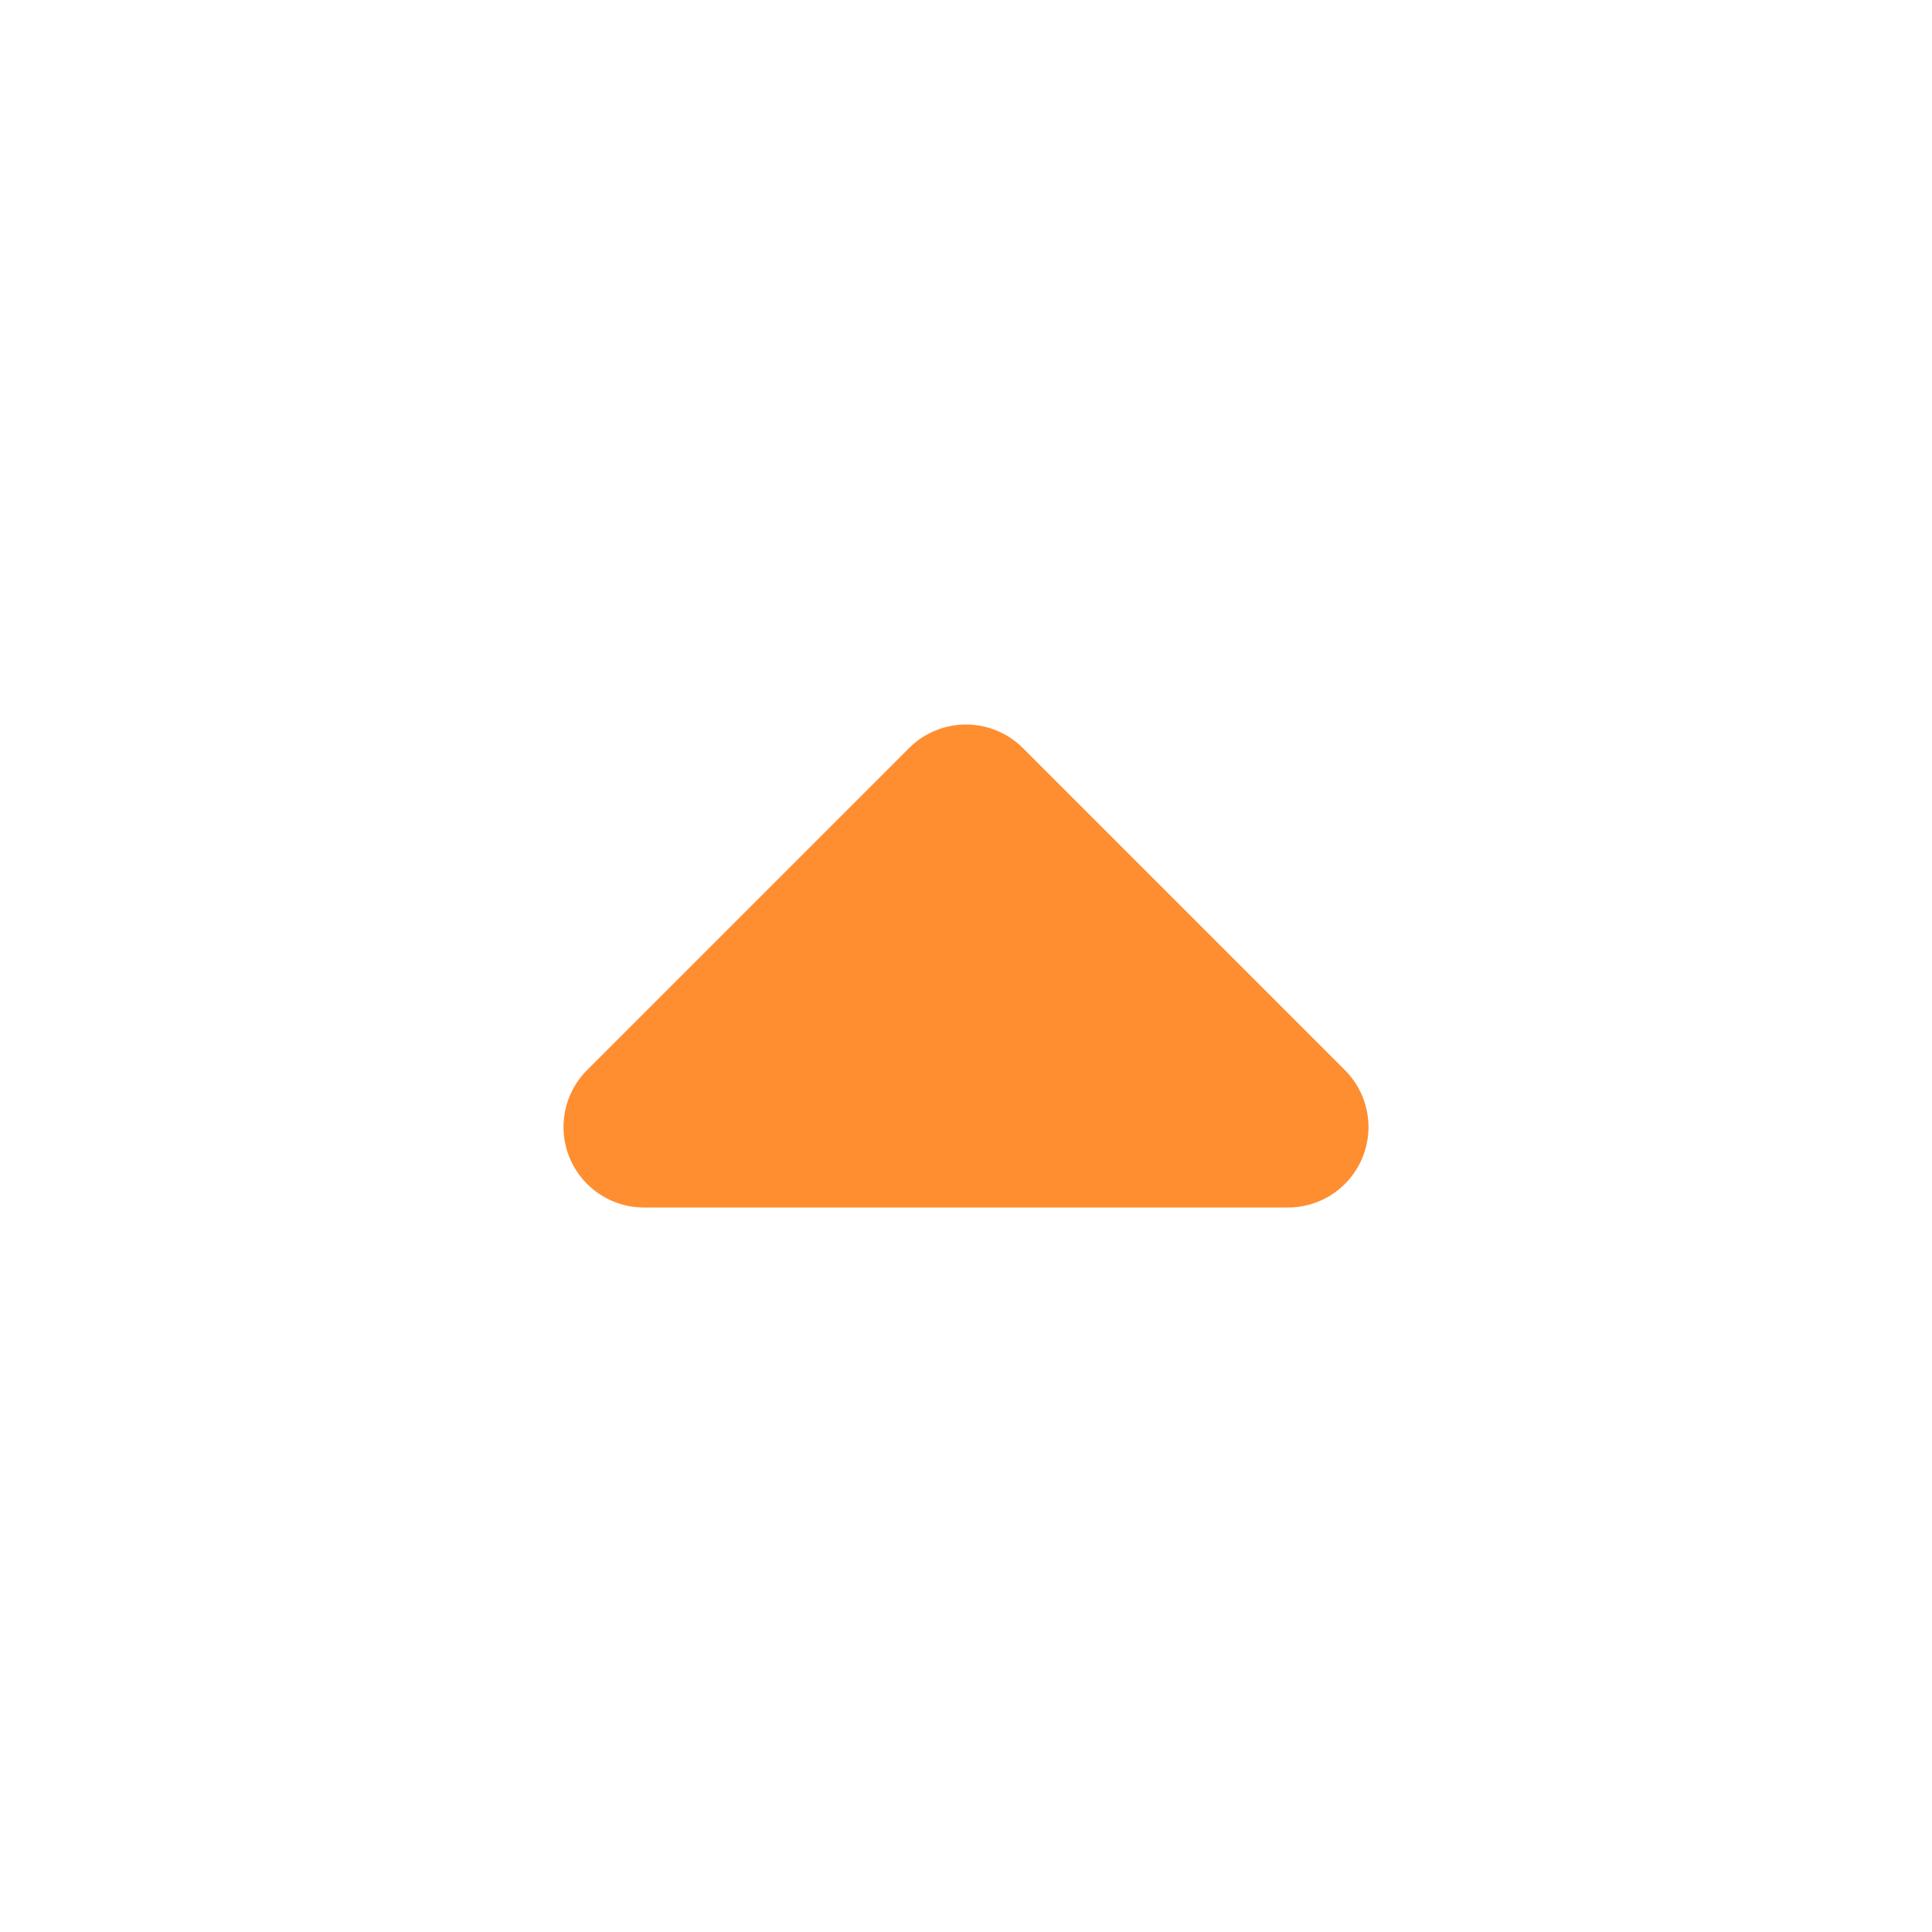 <svg xmlns="http://www.w3.org/2000/svg" viewBox="0 0 24 24"><title>Artboard-52</title><g id="Up-2" data-name="Up"><path d="M16.707,13.293l-4-4a1,1,0,0,0-1.414,0l-4,4A1,1,0,0,0,8,15h8a1,1,0,0,0,.707-1.707Z" style="fill:#ff8e31"/></g></svg>